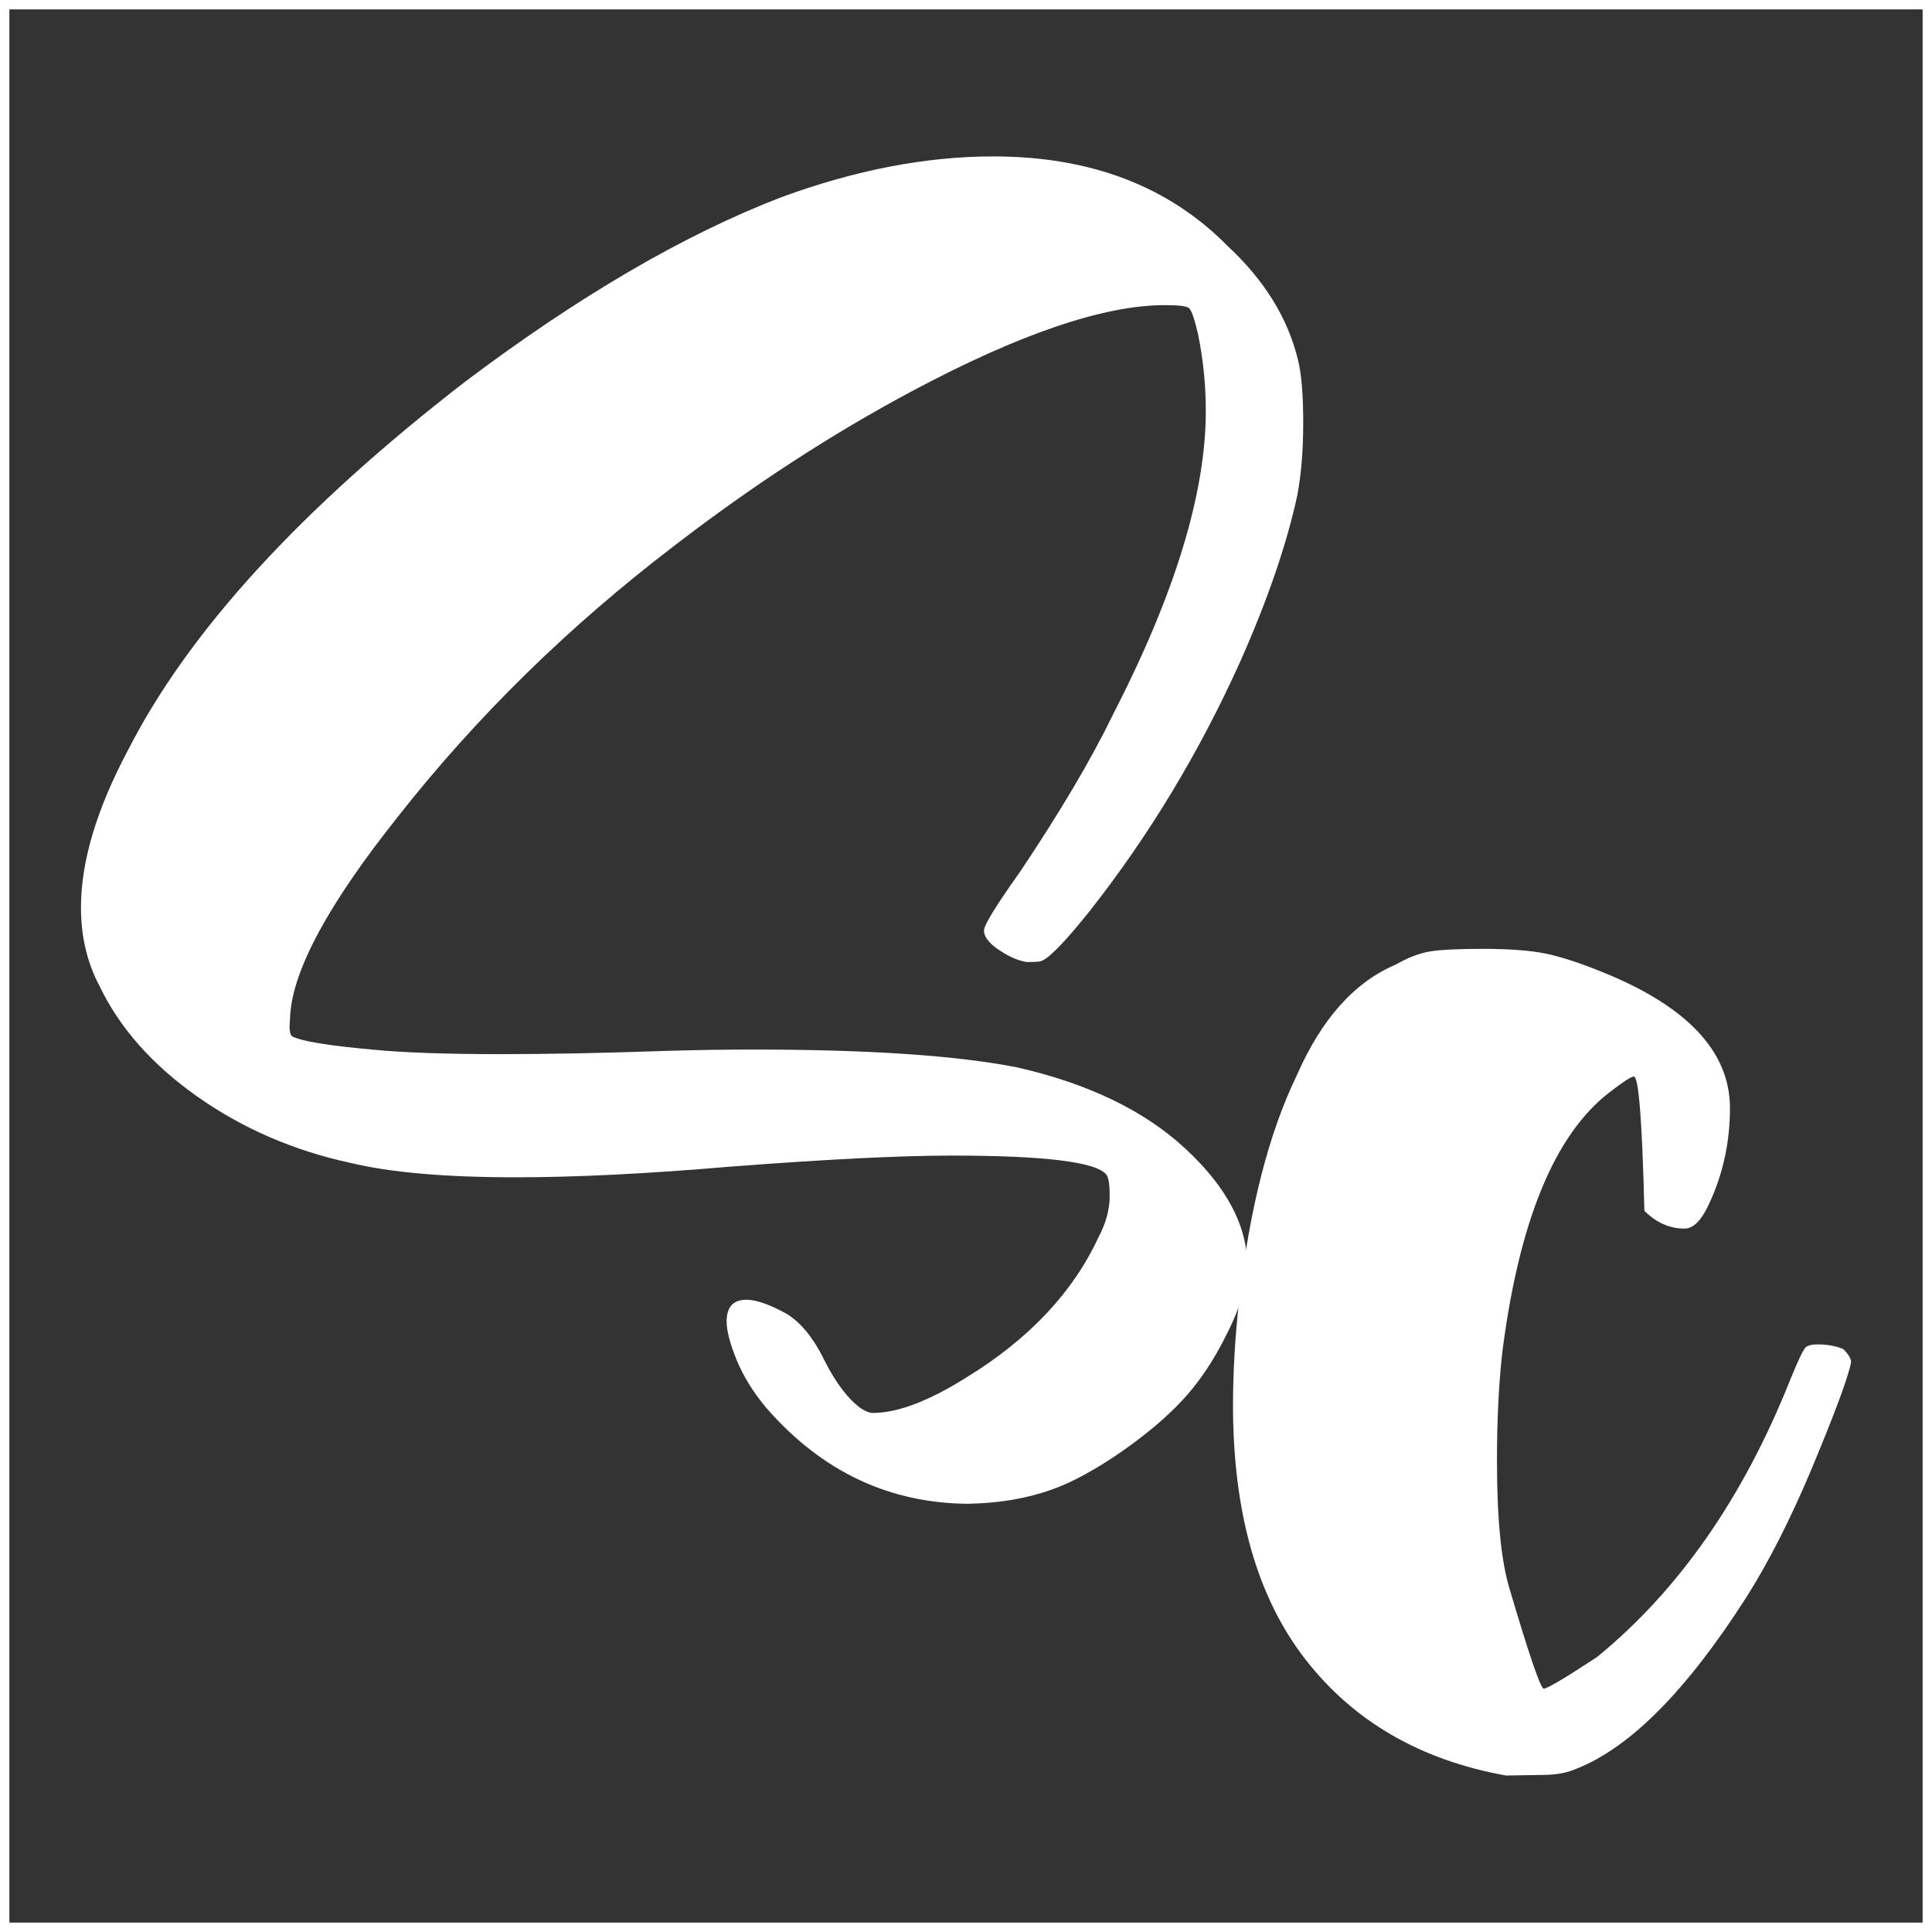 <?xml version="1.0" encoding="UTF-8"?><svg xmlns="http://www.w3.org/2000/svg" viewBox="0 0 1029 1029"><rect x="0" y="0" width="1029" height="1029" fill="#333333" stroke="none"/><defs><style>.c{fill:#fff;}.d{fill:none;stroke:#fff;stroke-miterlimit:10;stroke-width:5px;}</style></defs><g id="a"/><g id="b"><path class="c" d="M516.73,800.93c-42.77,0-79-17.06-108.68-51.18-7.01-8.41-12.27-16.95-15.78-25.59-3.51-8.65-5.26-15.42-5.26-20.33,0-7.71,3.51-11.57,10.52-11.57,4.67,0,10.87,1.98,18.58,5.96,8.88,4.21,16.59,13.09,23.14,26.64,6.08,11.92,12.5,20.33,19.28,25.24,2.57,1.63,4.67,2.45,6.31,2.45,13.32,0,30.15-6.43,50.48-19.28,32.95-20.33,56.21-45.1,69.76-74.32,3.97-7.48,5.96-14.84,5.96-22.09,0-5.84-.59-9.58-1.75-11.22-5.38-6.78-32.84-10.17-82.38-10.17-27.58,0-67.19,1.99-118.84,5.96-43.71,3.74-81.45,5.61-113.23,5.61-37.63,0-67.08-2.57-88.34-7.71-30.15-6.54-57.26-18.28-81.33-35.23-24.07-16.94-41.49-36.63-52.23-59.07-6.55-12.39-9.82-26.29-9.82-41.72,0-24.54,8.41-52.59,25.24-84.14,32.25-63.1,92.08-128.42,179.49-195.97,60.53-45.57,116.62-78.29,168.27-98.16,39.49-14.49,77.12-21.74,112.88-21.74,51.88,0,93.48,15.9,124.8,47.68,19.63,18.23,32.13,38.45,37.51,60.65,1.87,7.48,2.8,18.7,2.8,33.65s-1.05,27.11-3.16,38.56c-5.61,25.94-15.66,55.27-30.15,87.99-21.74,48.38-48.5,92.78-80.28,133.22-13.79,17.3-22.67,26.29-26.64,26.99-1.17,.23-3.51,.35-7.01,.35-4.21-.7-8.53-2.45-12.97-5.26-6.55-3.97-9.82-7.83-9.82-11.57,0-2.8,6.31-13.09,18.93-30.85,21.5-32.02,38.09-60.06,49.78-84.14,32.95-64.03,49.43-117.91,49.43-161.61,0-14.02-1.4-27.81-4.21-41.37-1.87-7.94-3.45-12.45-4.73-13.5-1.29-1.05-5.55-1.58-12.8-1.58-32.49,0-77.24,15.2-134.27,45.57-43,22.91-85.42,50.48-127.26,82.73-56.33,43-105.4,91.15-147.24,144.43-36.46,45.81-55.51,80.87-57.14,105.17l-.35,6.31c0,2.8,.47,4.56,1.4,5.26,4.91,2.57,19.05,4.91,42.42,7.01,16.36,1.64,39.49,2.45,69.41,2.45,24.77,0,54.1-.58,87.99-1.75,15.66-.47,30.97-.7,45.92-.7,61.23,0,107.97,3.16,140.23,9.47,38.09,8.65,68.07,23.14,89.92,43.47,21.85,20.33,32.78,41.02,32.78,62.05,0,10.52-4.09,23.6-12.27,39.26-5.84,11.45-12.45,21.38-19.81,29.8s-16.89,16.94-28.57,25.59c-11.69,8.64-22.91,15.54-33.65,20.68-15.42,7.24-33.19,11.1-53.29,11.57Z"/><path class="c" d="M802.19,945.68c-45.57-8.18-81.22-28.8-106.92-61.88-25.71-33.07-38.56-78.23-38.56-135.49,0-17.06,1.05-35.41,3.16-55.04,5.61-49.55,15.89-89.75,30.85-120.59,13.09-29.91,30.62-49.55,52.58-58.9,6.54-3.74,12.62-6.08,18.23-7.01,5.61-.93,14.96-1.4,28.05-1.4,14.02,0,25.12,.82,33.3,2.45,8.18,1.64,18.58,5.03,31.2,10.17,44.87,18.23,67.31,42.3,67.31,72.22,0,18.23-3.74,35.29-11.22,51.18-3.98,8.65-8.3,12.97-12.97,12.97-7.95,0-15.07-3.16-21.38-9.47-1.17-47.68-3.04-71.52-5.61-71.52-1.4,0-5.73,2.8-12.97,8.41-29.22,22.44-48.26,68.71-57.14,138.82-1.87,16.83-2.8,35.99-2.8,57.49,0,30.62,2.22,53.29,6.66,68.01,10.52,35.53,16.59,53.29,18.23,53.29,1.87,0,11.33-5.61,28.4-16.83,43.47-35.52,77.71-84.6,102.72-147.24,4.44-10.98,7.3-16.94,8.59-17.88,1.28-.93,3.33-1.4,6.13-1.4,5.14,0,9.7,.82,13.67,2.45,2.8,2.8,4.21,5.14,4.21,7.01-1.4,7.71-8.65,27.23-21.74,58.54-10.99,25.94-22.32,48.15-34.01,66.61-31.79,49.78-62.05,80.28-90.8,91.5-4.21,1.87-9.35,2.92-15.42,3.16l-21.74,.35Z"/><rect class="d" x="2.5" y="2.5" width="1024" height="1024"/></g></svg>